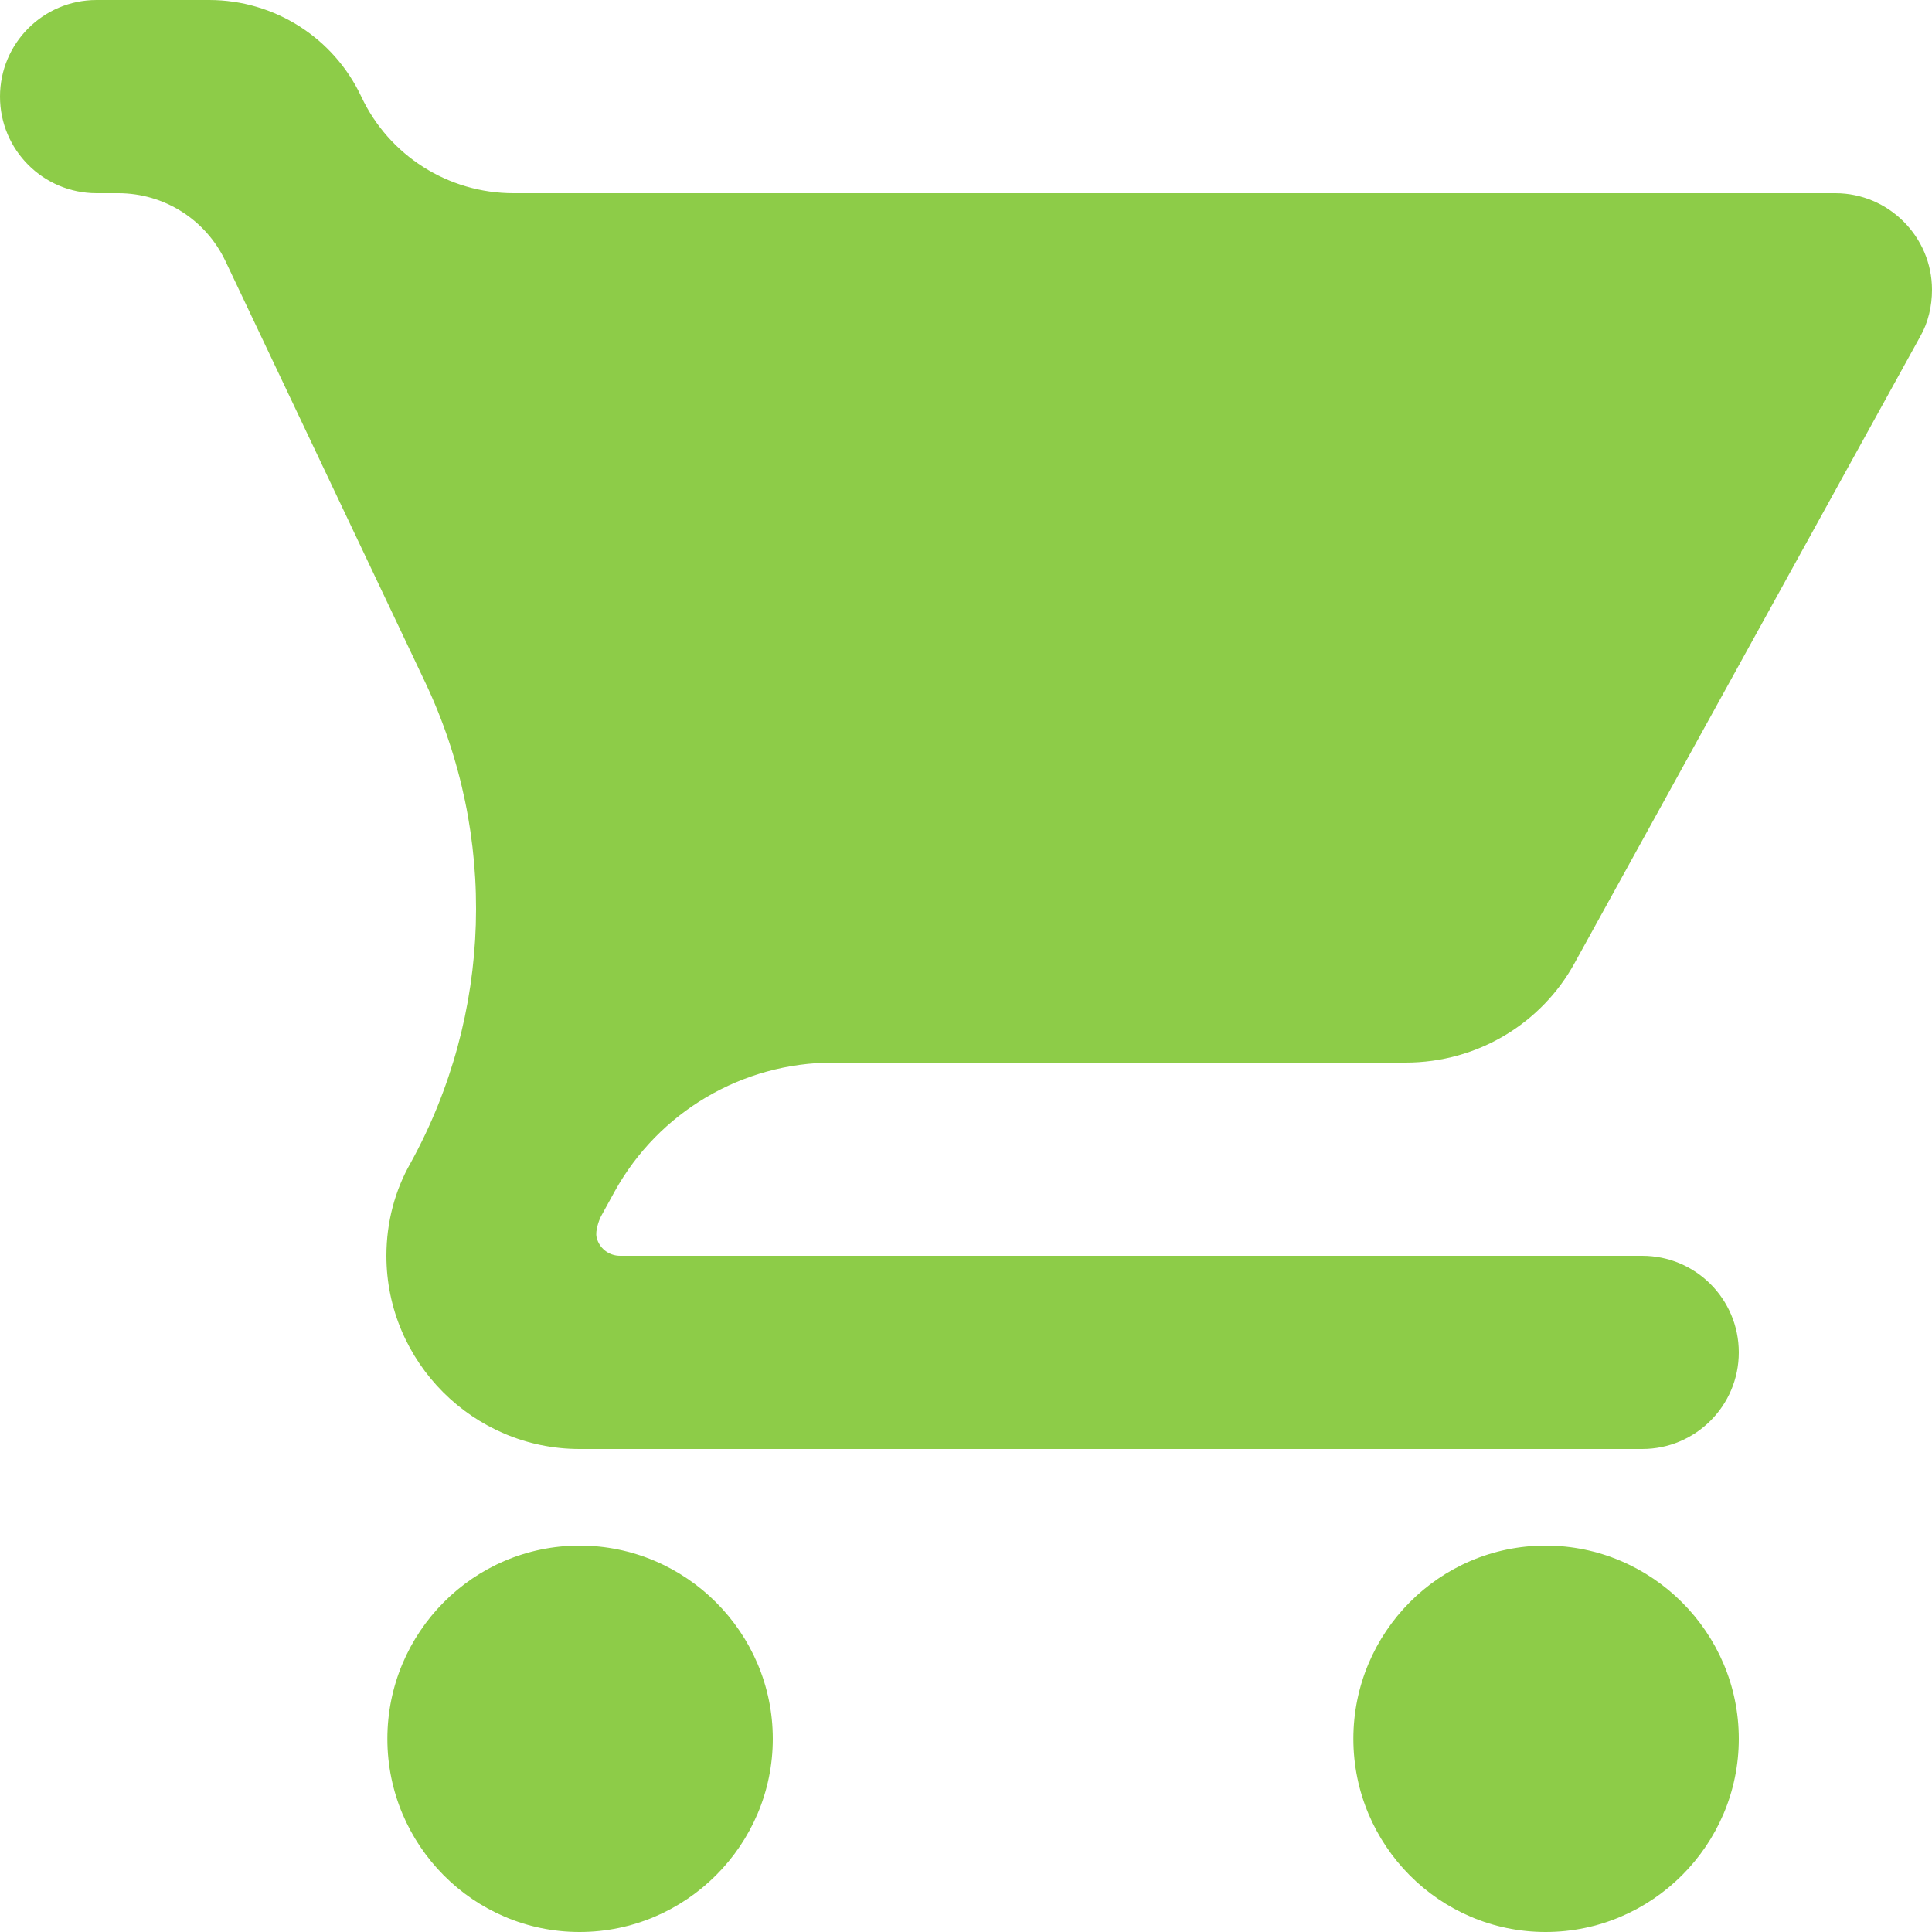 <svg width="16" height="16" viewBox="0 0 16 16" fill="none" xmlns="http://www.w3.org/2000/svg">
<path d="M4.8 12.8C3.92 12.8 3.208 13.52 3.208 14.4C3.208 15.28 3.92 16 4.8 16C5.68 16 6.4 15.28 6.4 14.4C6.4 13.52 5.68 12.8 4.8 12.8ZM0.8 0C0.358 0 0 0.358 0 0.8C0 1.242 0.358 1.6 0.8 1.6H0.98C1.359 1.6 1.703 1.818 1.866 2.16L3.521 5.65C4.123 6.92 4.078 8.401 3.4 9.632C3.272 9.856 3.2 10.12 3.2 10.4C3.2 11.28 3.92 12 4.8 12H13.6C14.042 12 14.4 11.642 14.4 11.2C14.4 10.758 14.042 10.4 13.6 10.4H5.136C5.04 10.4 4.962 10.336 4.941 10.248C4.934 10.217 4.94 10.184 4.948 10.153C4.956 10.121 4.968 10.089 4.985 10.059L5.09 9.868C5.454 9.209 6.147 8.8 6.9 8.8H11.64C12.24 8.8 12.768 8.472 13.04 7.976L15.904 2.784C15.968 2.672 16 2.536 16 2.4C16 1.96 15.64 1.6 15.2 1.6H4.252C3.712 1.6 3.221 1.288 2.992 0.8C2.763 0.312 2.272 0 1.732 0H0.8ZM12.8 12.8C11.92 12.8 11.208 13.52 11.208 14.4C11.208 15.28 11.92 16 12.8 16C13.68 16 14.4 15.28 14.4 14.4C14.4 13.52 13.68 12.8 12.8 12.8Z" fill="#8DCC48"/>
</svg>
